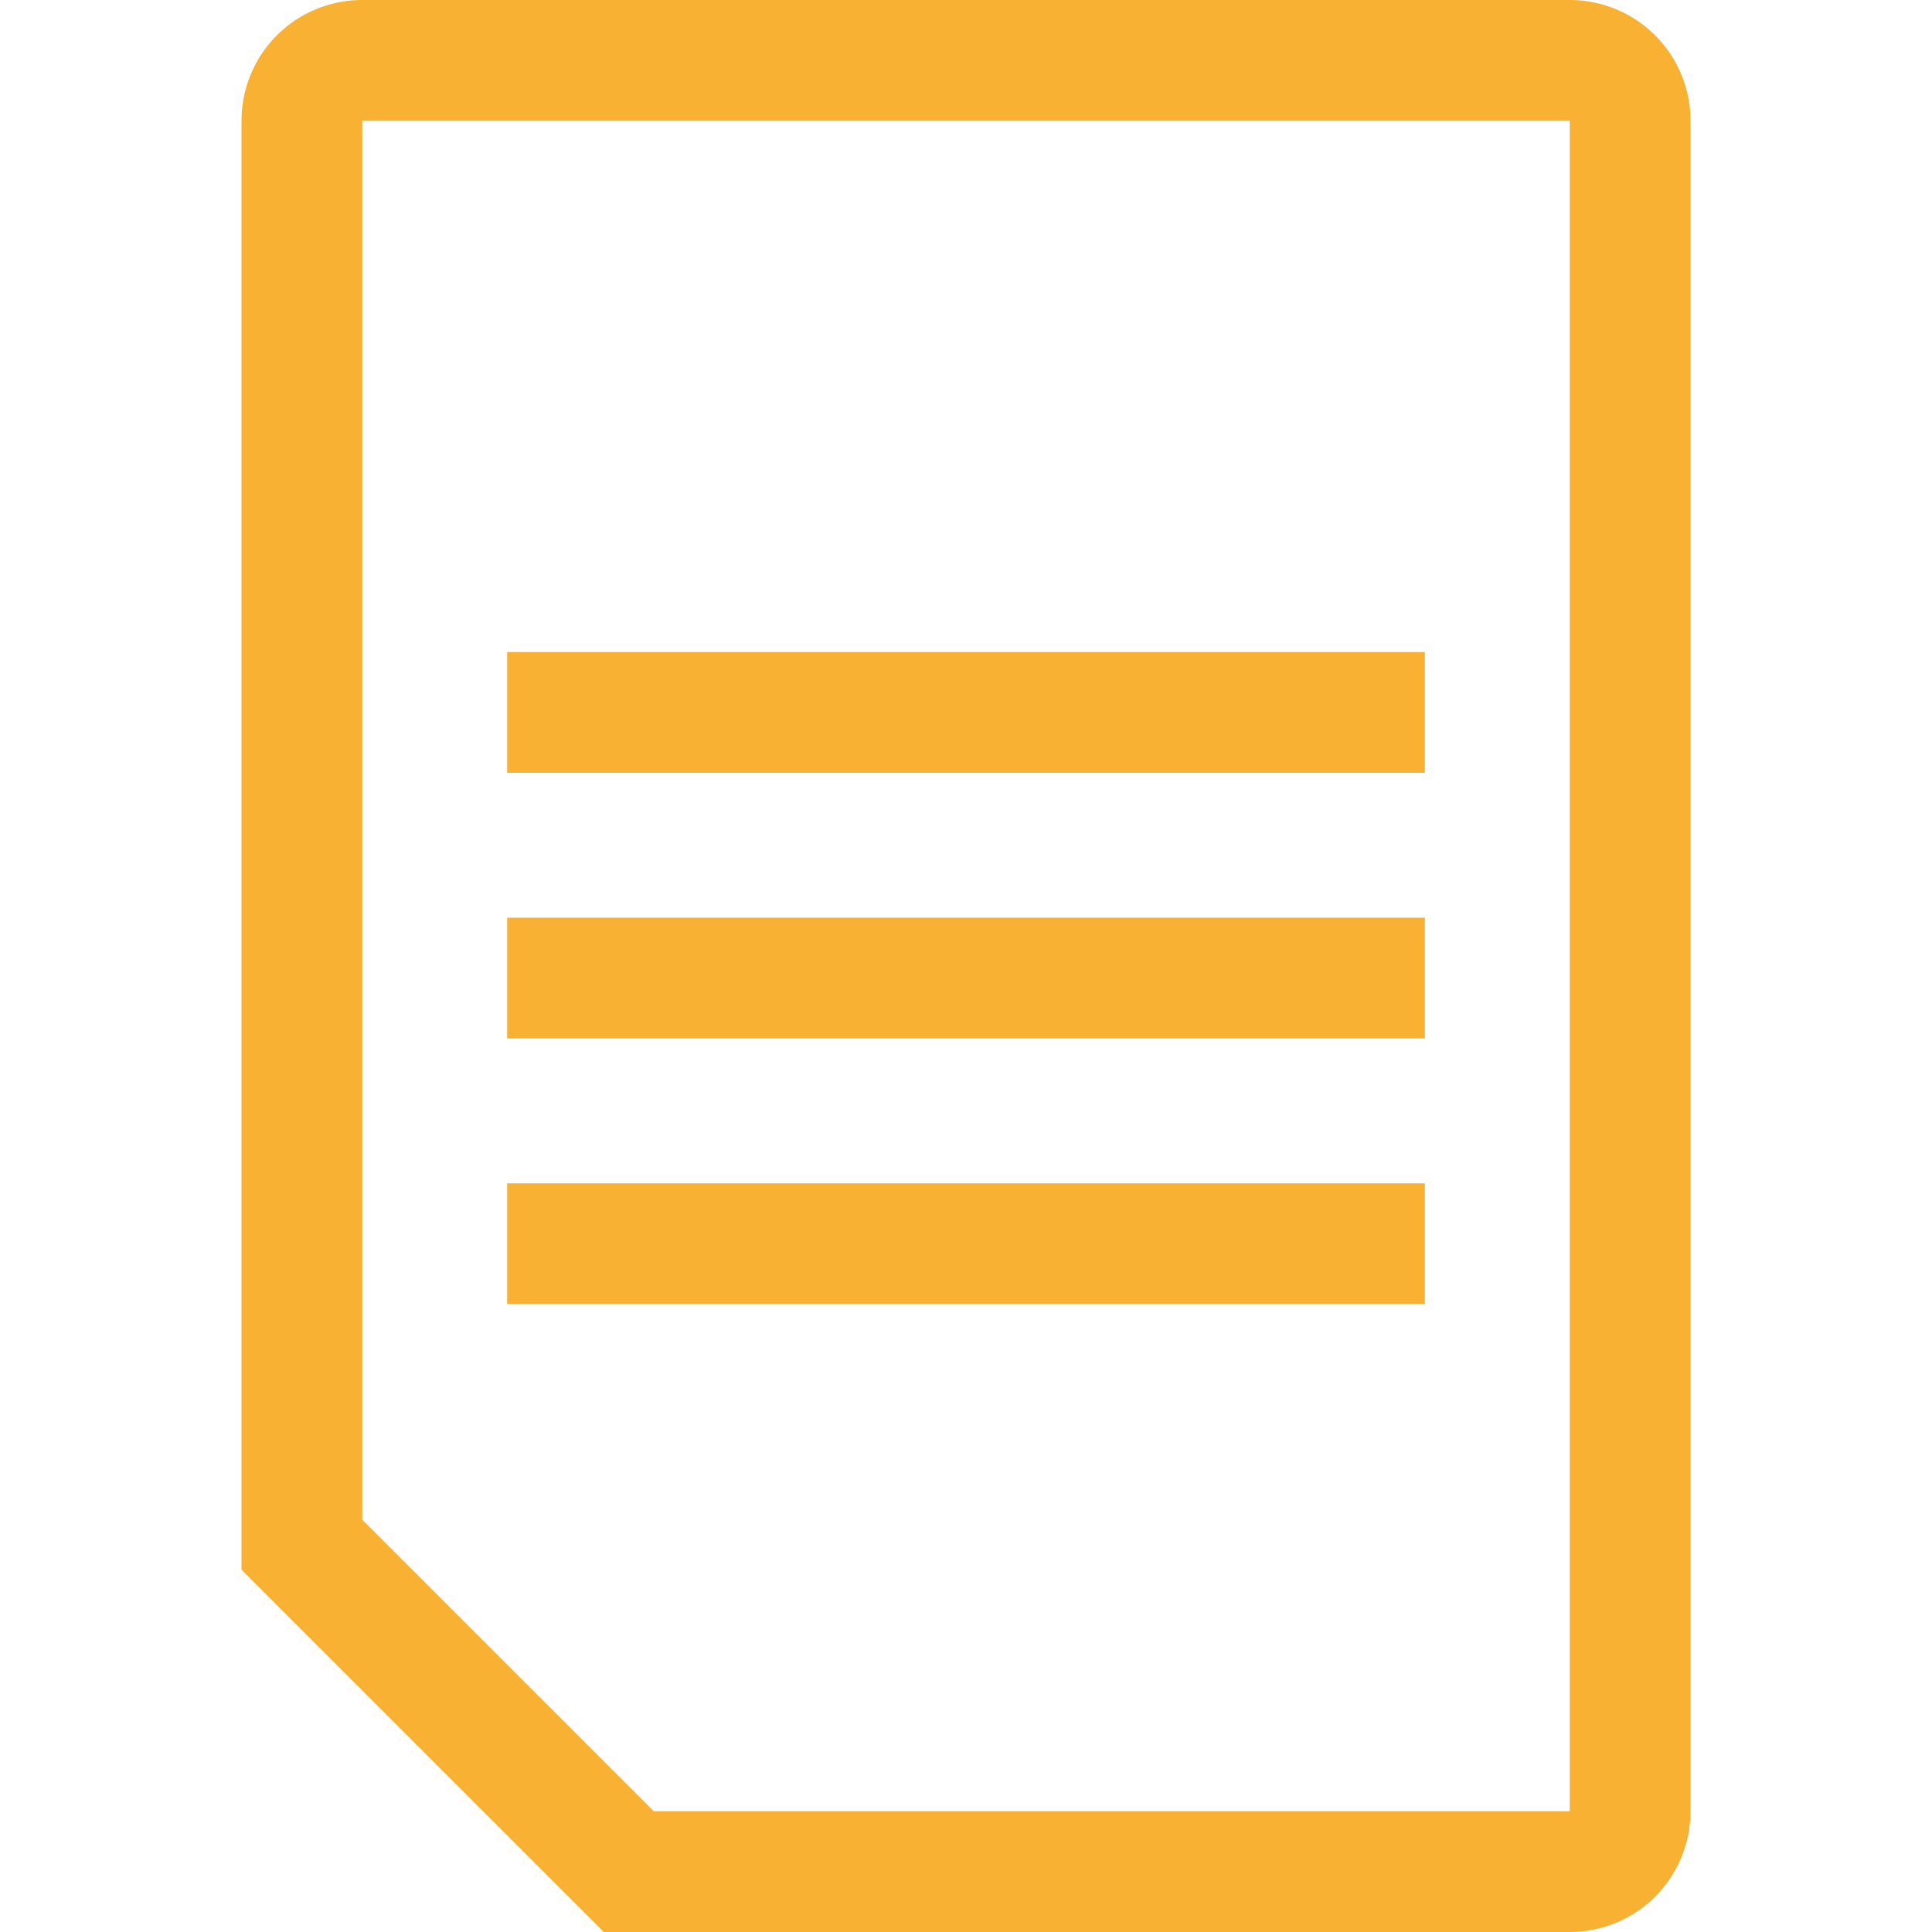 <svg id="Layer_1" data-name="Layer 1" xmlns="http://www.w3.org/2000/svg" width="80" height="80" viewBox="0 0 80 80"><defs><style>.cls-1{fill:#f8b133;}</style></defs><title> </title><rect class="cls-1" x="21" y="27" width="38" height="5"/><rect class="cls-1" x="21" y="38" width="38" height="5"/><rect class="cls-1" x="21" y="49" width="38" height="5"/><path class="cls-1" d="M65,5V75H27.071L15,62.929V5H65m0-5H15a5,5,0,0,0-5,5V65L25,80H65a5,5,0,0,0,5-5V5a5,5,0,0,0-5-5Z"/></svg>